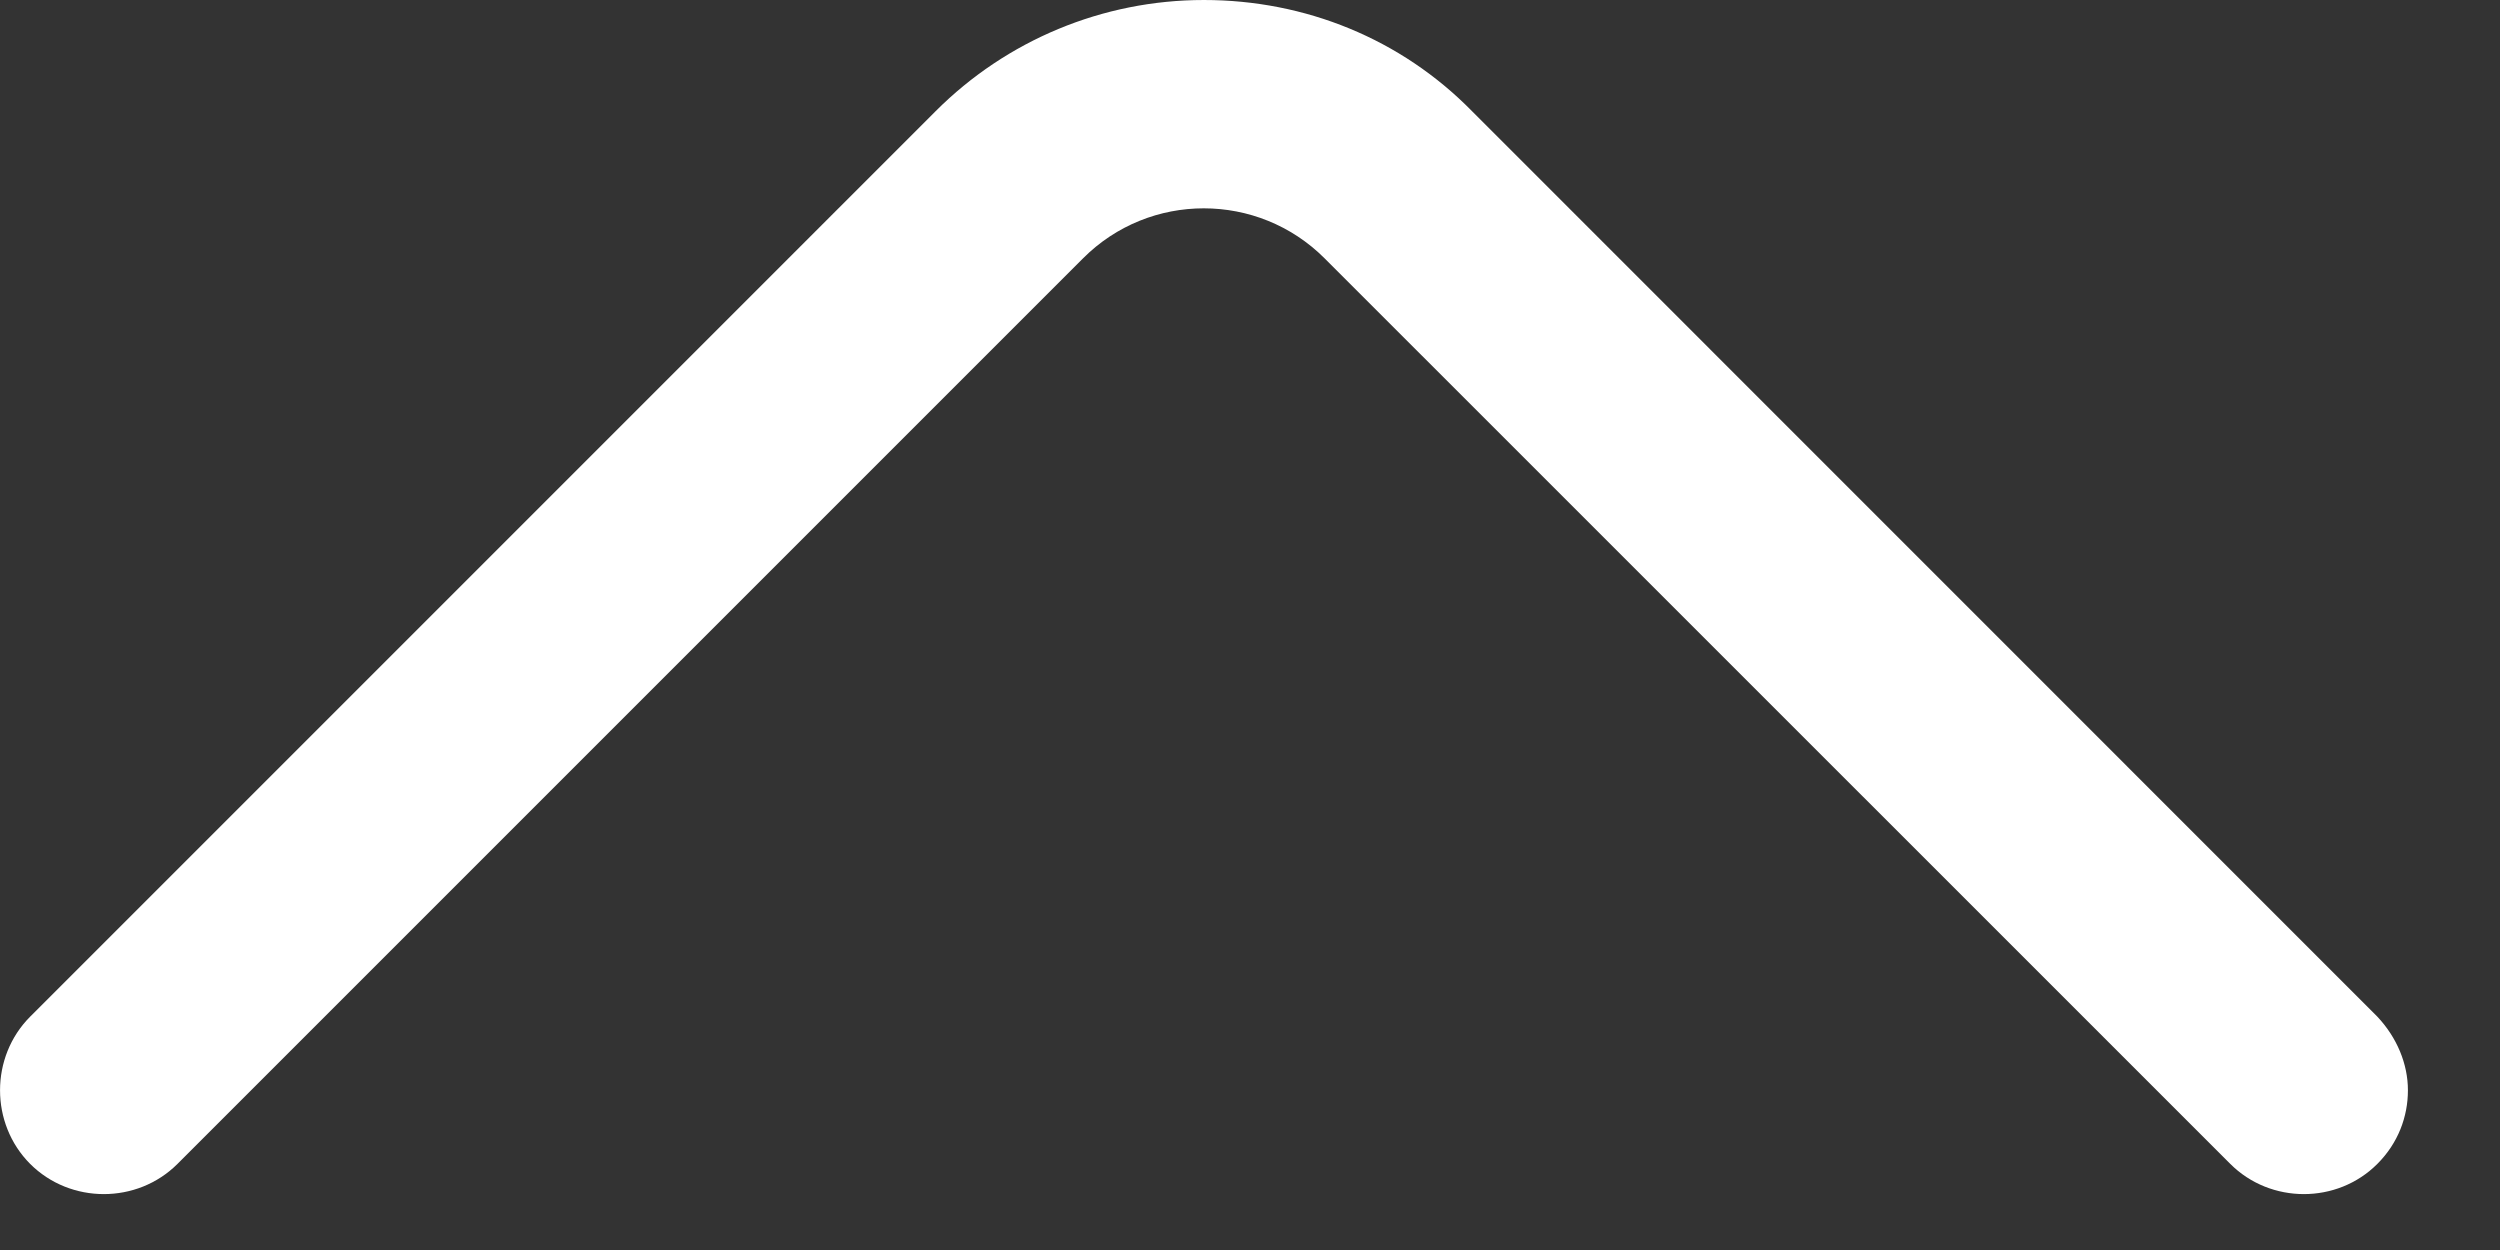 <svg width="18" height="9" viewBox="0 0 18 9" fill="none" xmlns="http://www.w3.org/2000/svg">
<rect x="0" y="0" width="18" height="9" fill="#333333" stroke="none"/>
<path d="M17.337 7.85C17.337 8.04 17.267 8.23 17.117 8.38C16.828 8.67 16.348 8.67 16.058 8.38L9.537 1.86C9.057 1.38 8.277 1.38 7.798 1.86L1.278 8.38C0.988 8.67 0.507 8.67 0.217 8.38C-0.072 8.09 -0.072 7.61 0.217 7.32L6.737 0.8C7.247 0.29 7.938 3.43323e-05 8.668 3.43323e-05C9.398 3.43323e-05 10.088 0.28 10.598 0.8L17.117 7.32C17.258 7.47 17.337 7.66 17.337 7.85Z" fill="white"/>
</svg>
